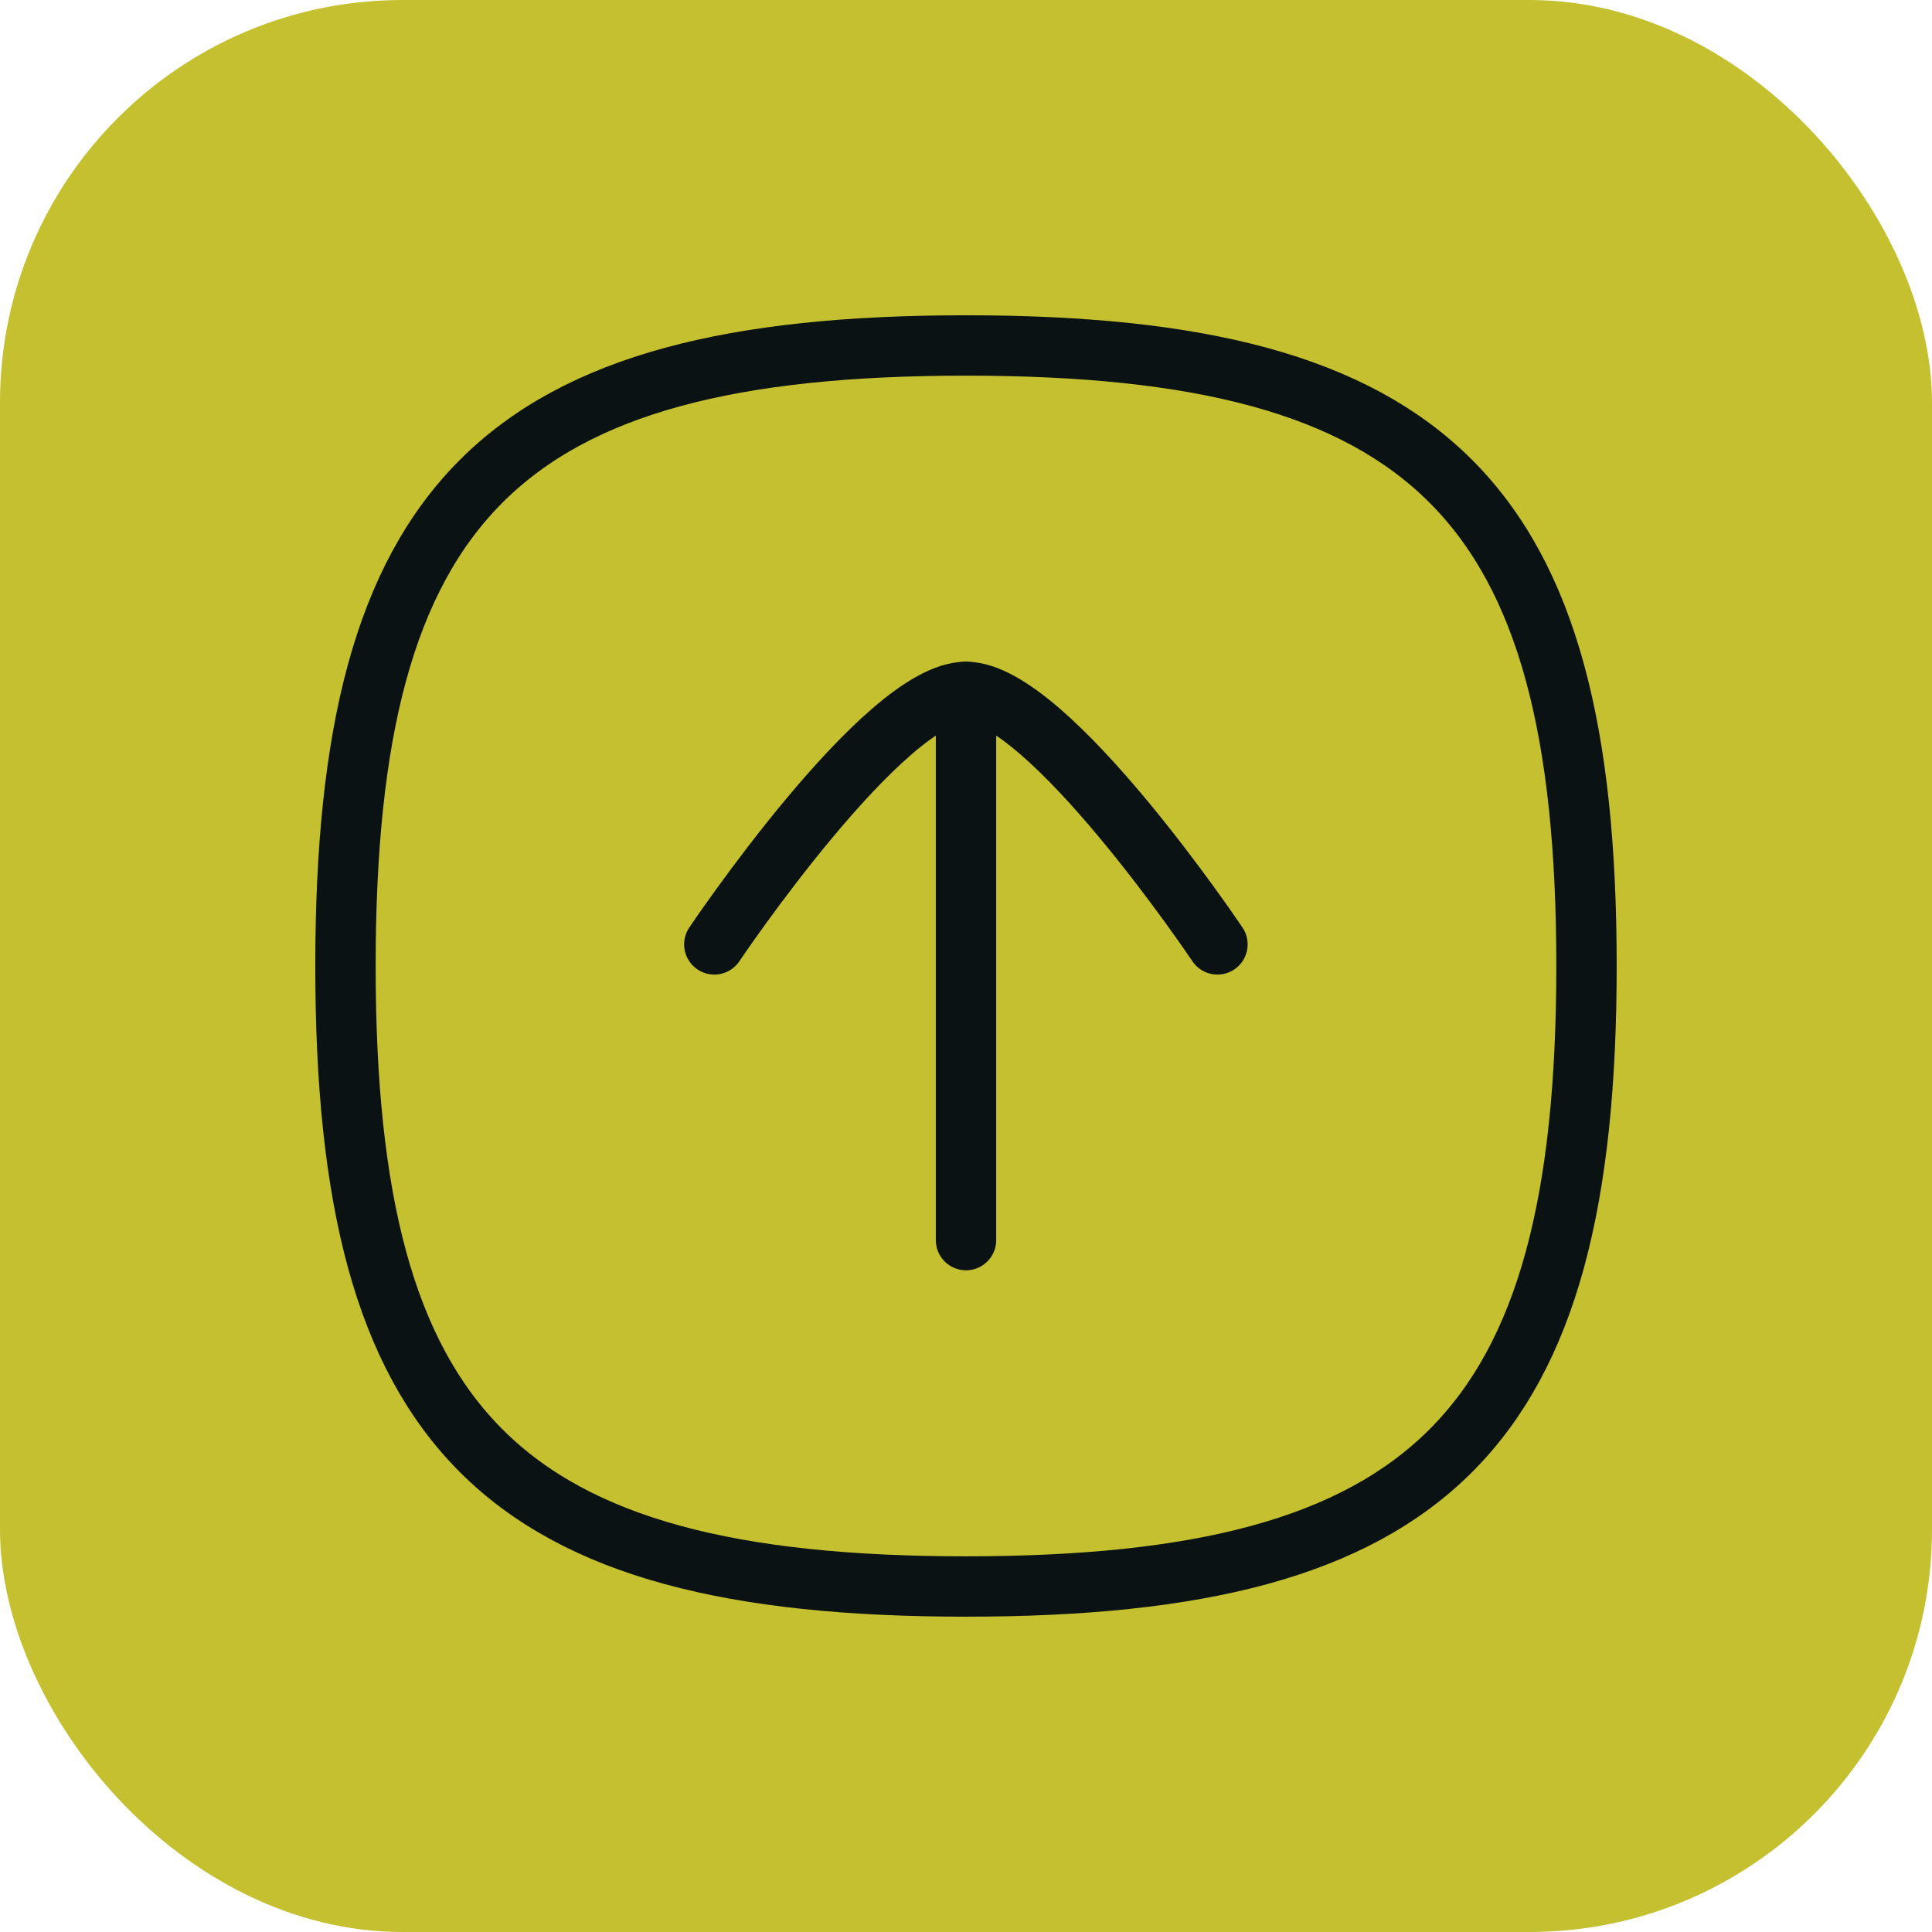 <svg width="48" height="48" viewBox="0 0 48 48" fill="none" xmlns="http://www.w3.org/2000/svg">
<rect width="48" height="48" rx="10" fill="#C4C02F"/>
<path d="M24 17.19V30.81" stroke="#0B1213" stroke-width="1.5" stroke-linecap="round" stroke-linejoin="round"/>
<path d="M17.747 23.463C17.747 23.463 21.96 17.19 24 17.19C26.04 17.19 30.247 23.463 30.247 23.463" stroke="#0B1213" stroke-width="1.5" stroke-linecap="round" stroke-linejoin="round"/>
<path fill-rule="evenodd" clip-rule="evenodd" d="M39.416 24C39.416 12.438 35.562 8.583 24 8.583C12.438 8.583 8.583 12.438 8.583 24C8.583 35.562 12.438 39.416 24 39.416C35.562 39.416 39.416 35.562 39.416 24Z" stroke="#0B1213" stroke-width="1.5" stroke-linecap="round" stroke-linejoin="round"/>
</svg>

